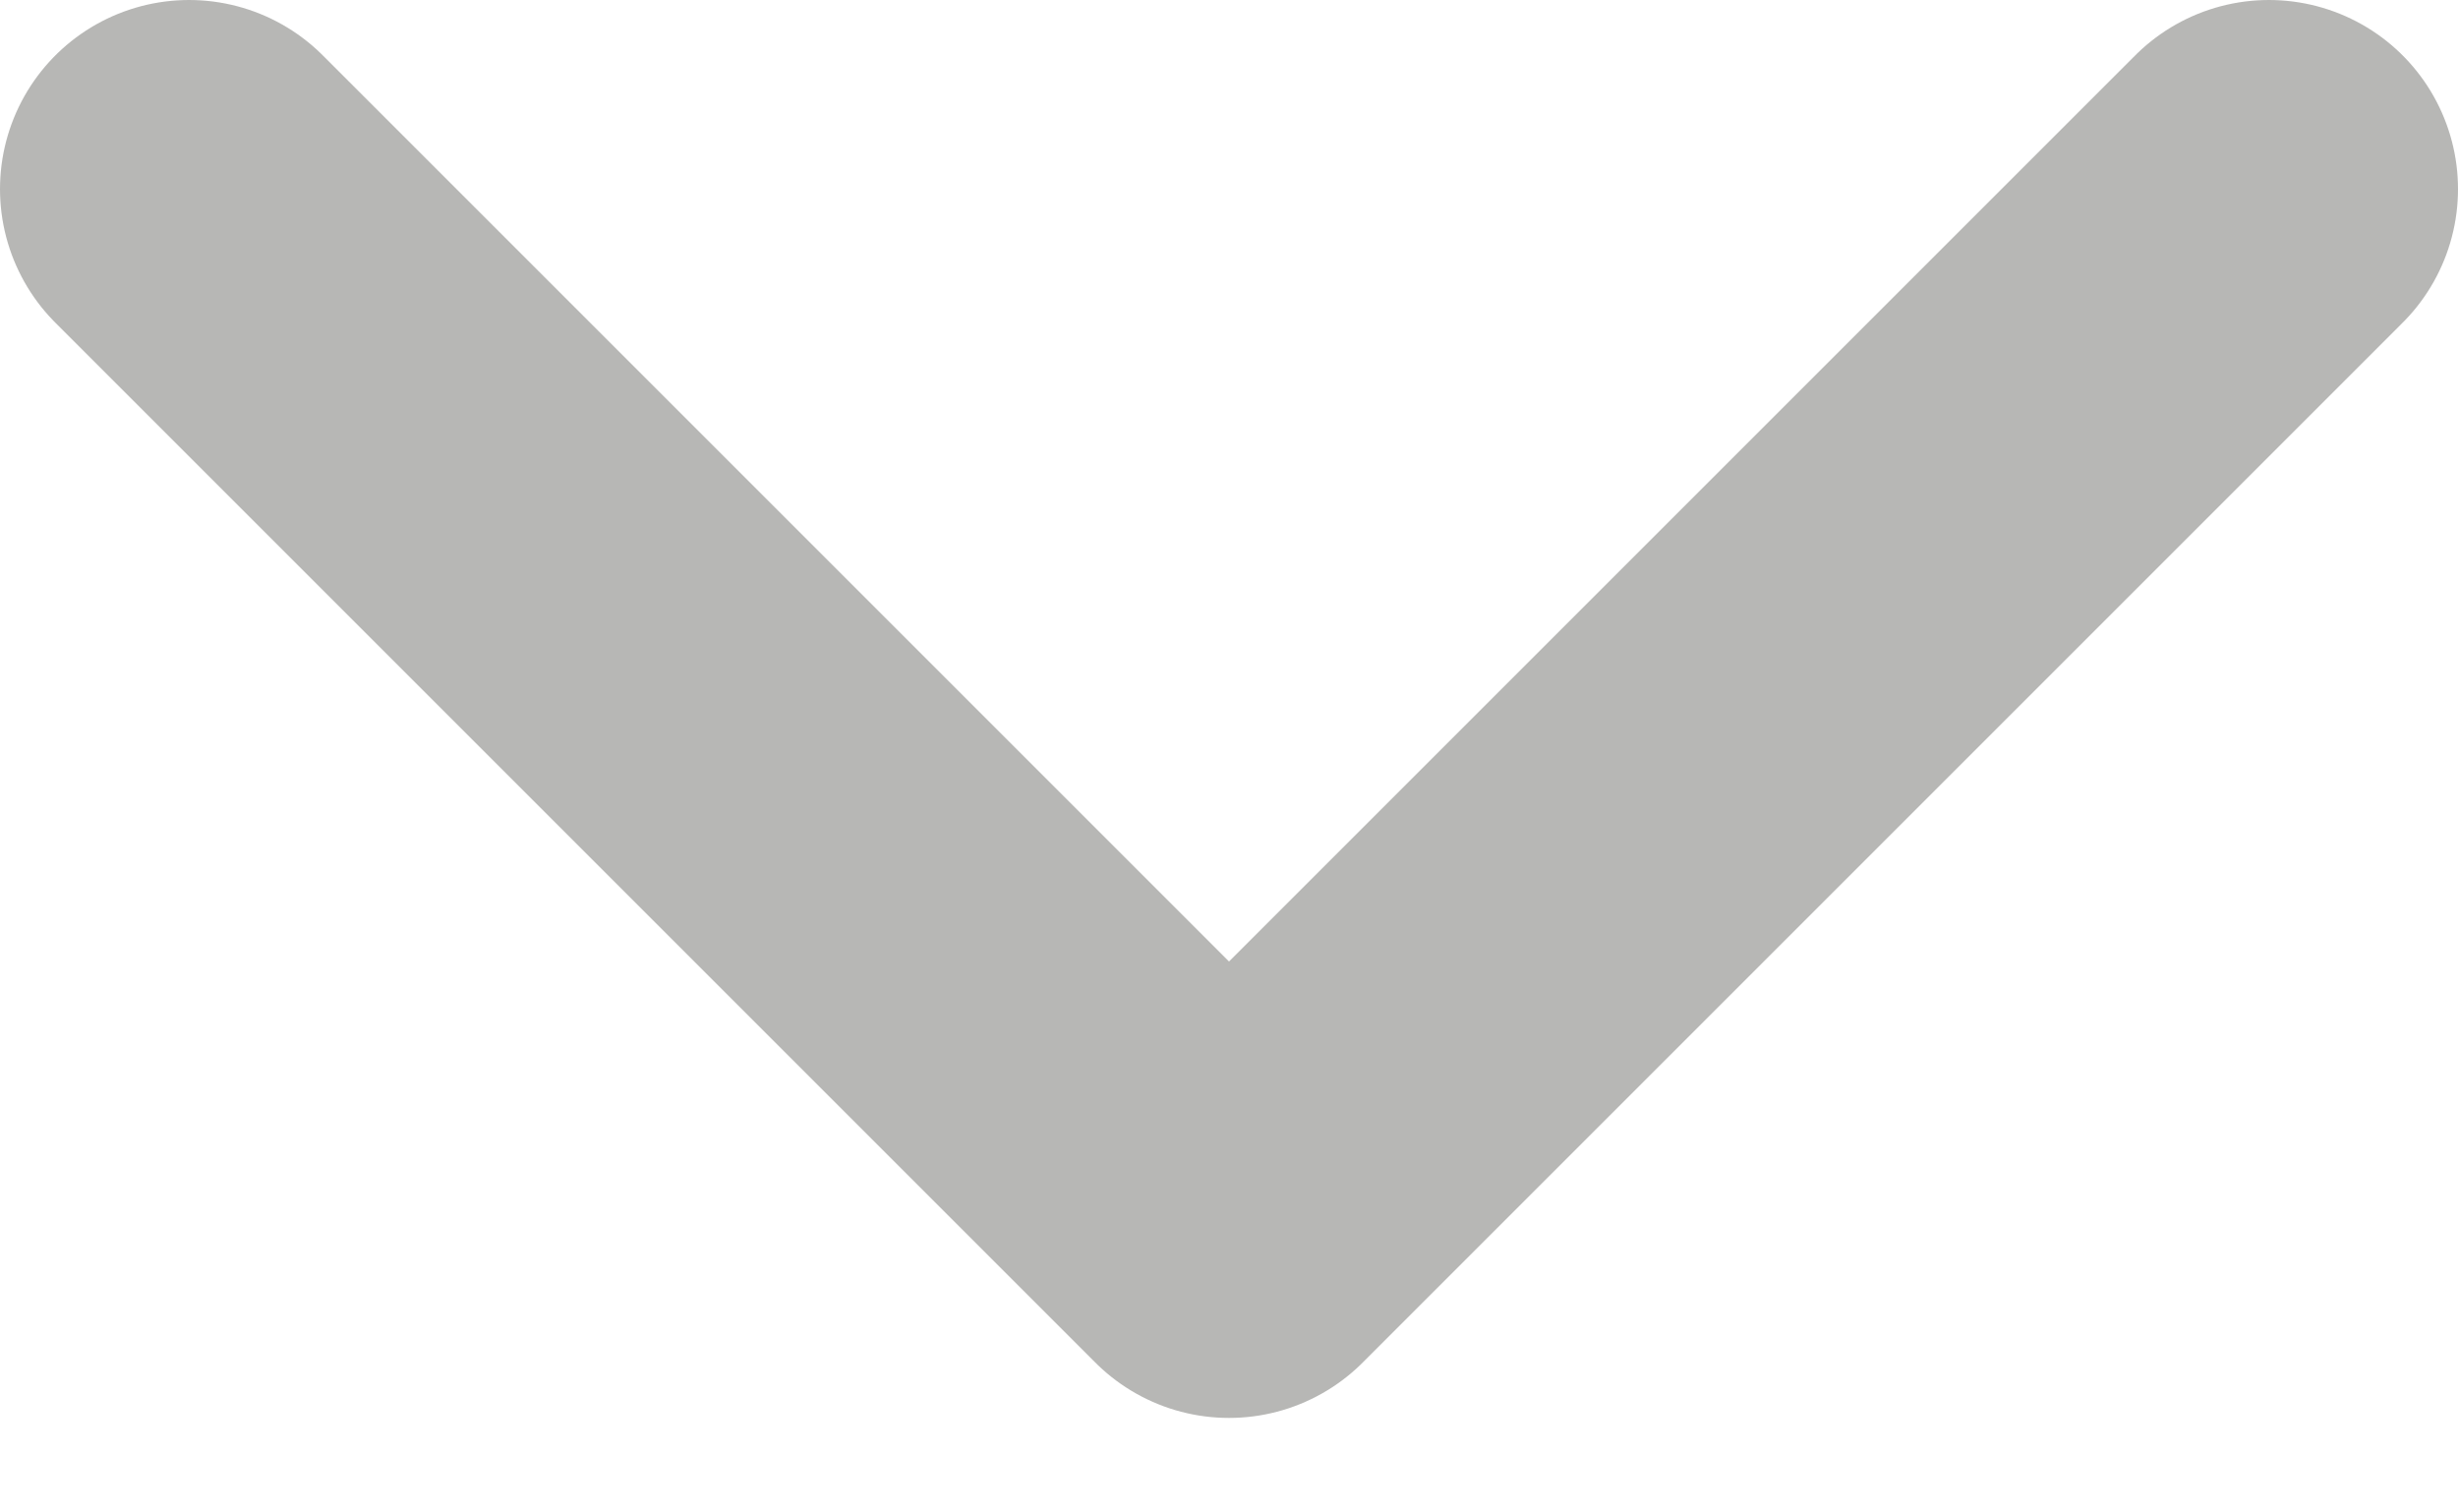 <svg width="13" height="8" viewBox="0 0 13 8" fill="none" xmlns="http://www.w3.org/2000/svg">
<path id="Vector 10" d="M1 1L6.5 6.5L12 1" stroke="#B7B7B5" stroke-width="2" stroke-linecap="round" stroke-linejoin="round"/>
</svg>

